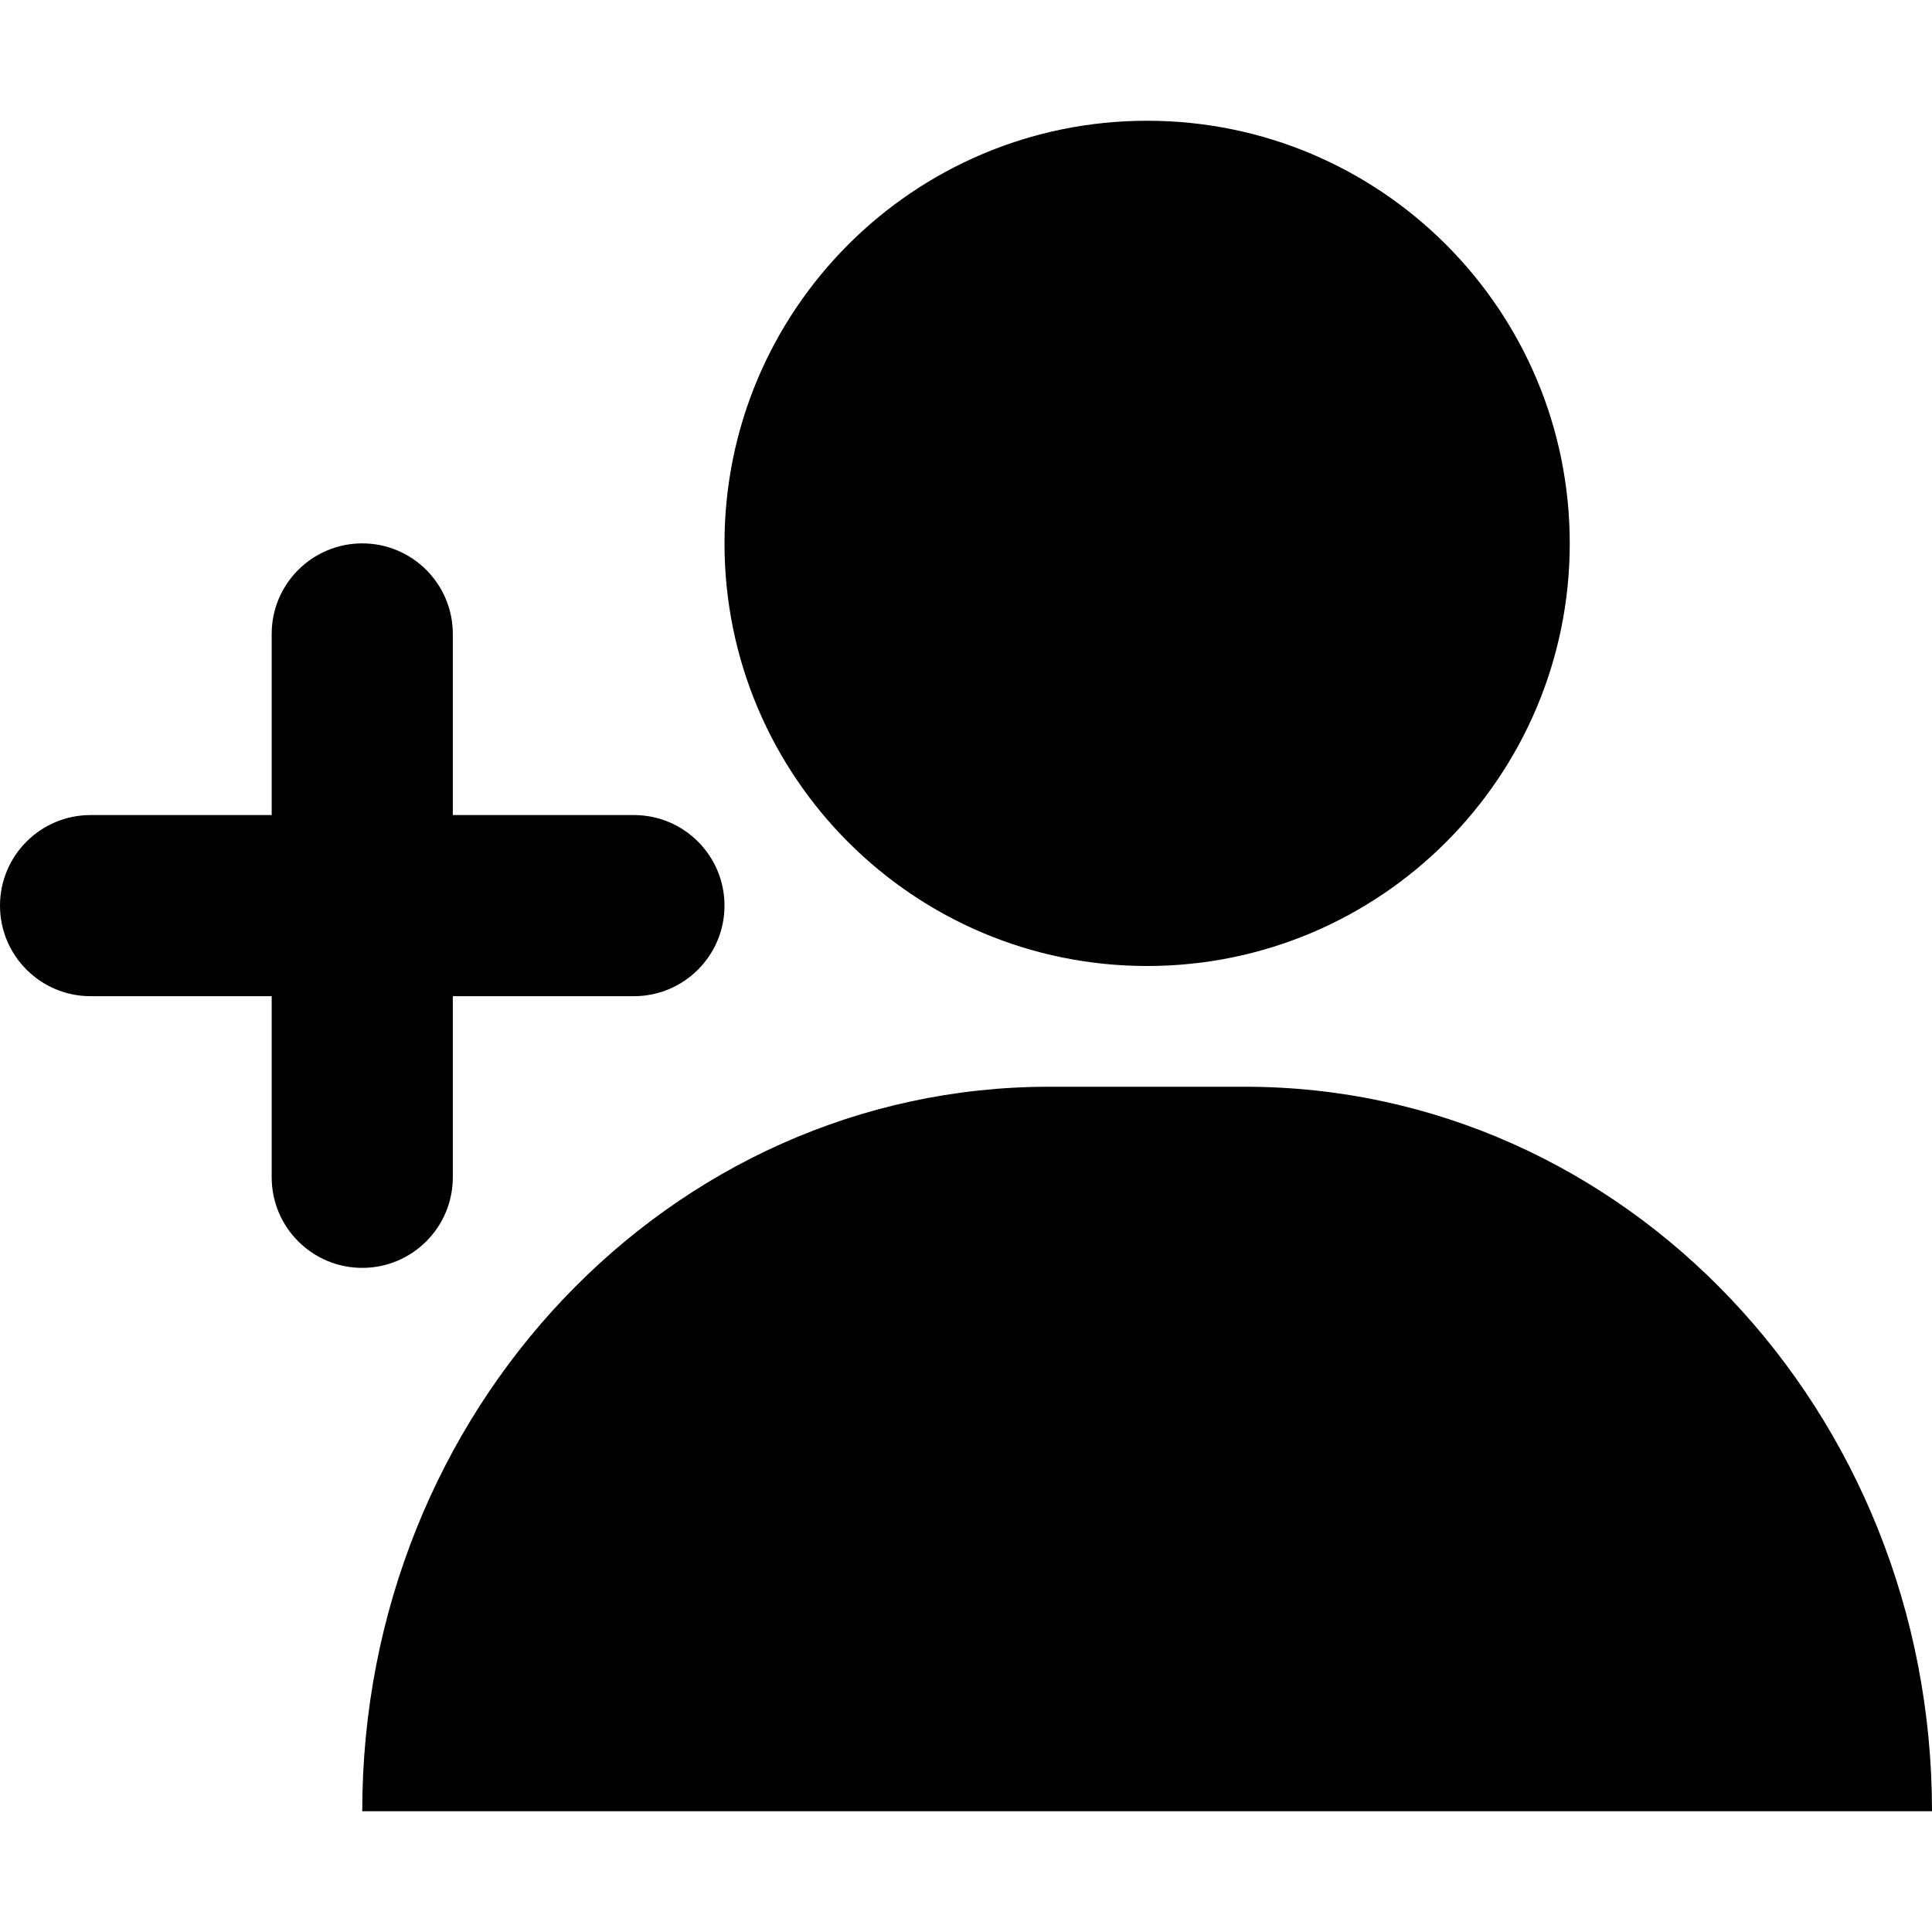 <svg width="16" height="16" viewBox="0 0 16 16" fill="none" xmlns="http://www.w3.org/2000/svg">
<path fill-rule="evenodd" clip-rule="evenodd" d="M9.5 8C7.567 8 6 6.433 6 4.5C6 2.567 7.567 1 9.5 1C11.433 1 13 2.567 13 4.5C13 6.433 11.433 8 9.5 8ZM10.312 9C13.454 9 16 11.686 16 15H3C3 11.686 5.546 9 8.688 9H10.312ZM2.25 5.25C2.25 4.836 2.586 4.5 3 4.5C3.414 4.5 3.75 4.836 3.75 5.25V6.75H5.25C5.664 6.75 6 7.086 6 7.5C6 7.914 5.664 8.25 5.25 8.25H3.75V9.75C3.75 10.164 3.414 10.5 3 10.5C2.586 10.5 2.25 10.164 2.25 9.75V8.25H0.75C0.336 8.25 0 7.914 0 7.5C0 7.086 0.336 6.75 0.75 6.75H2.25V5.25Z" fill="black"/>
</svg>
